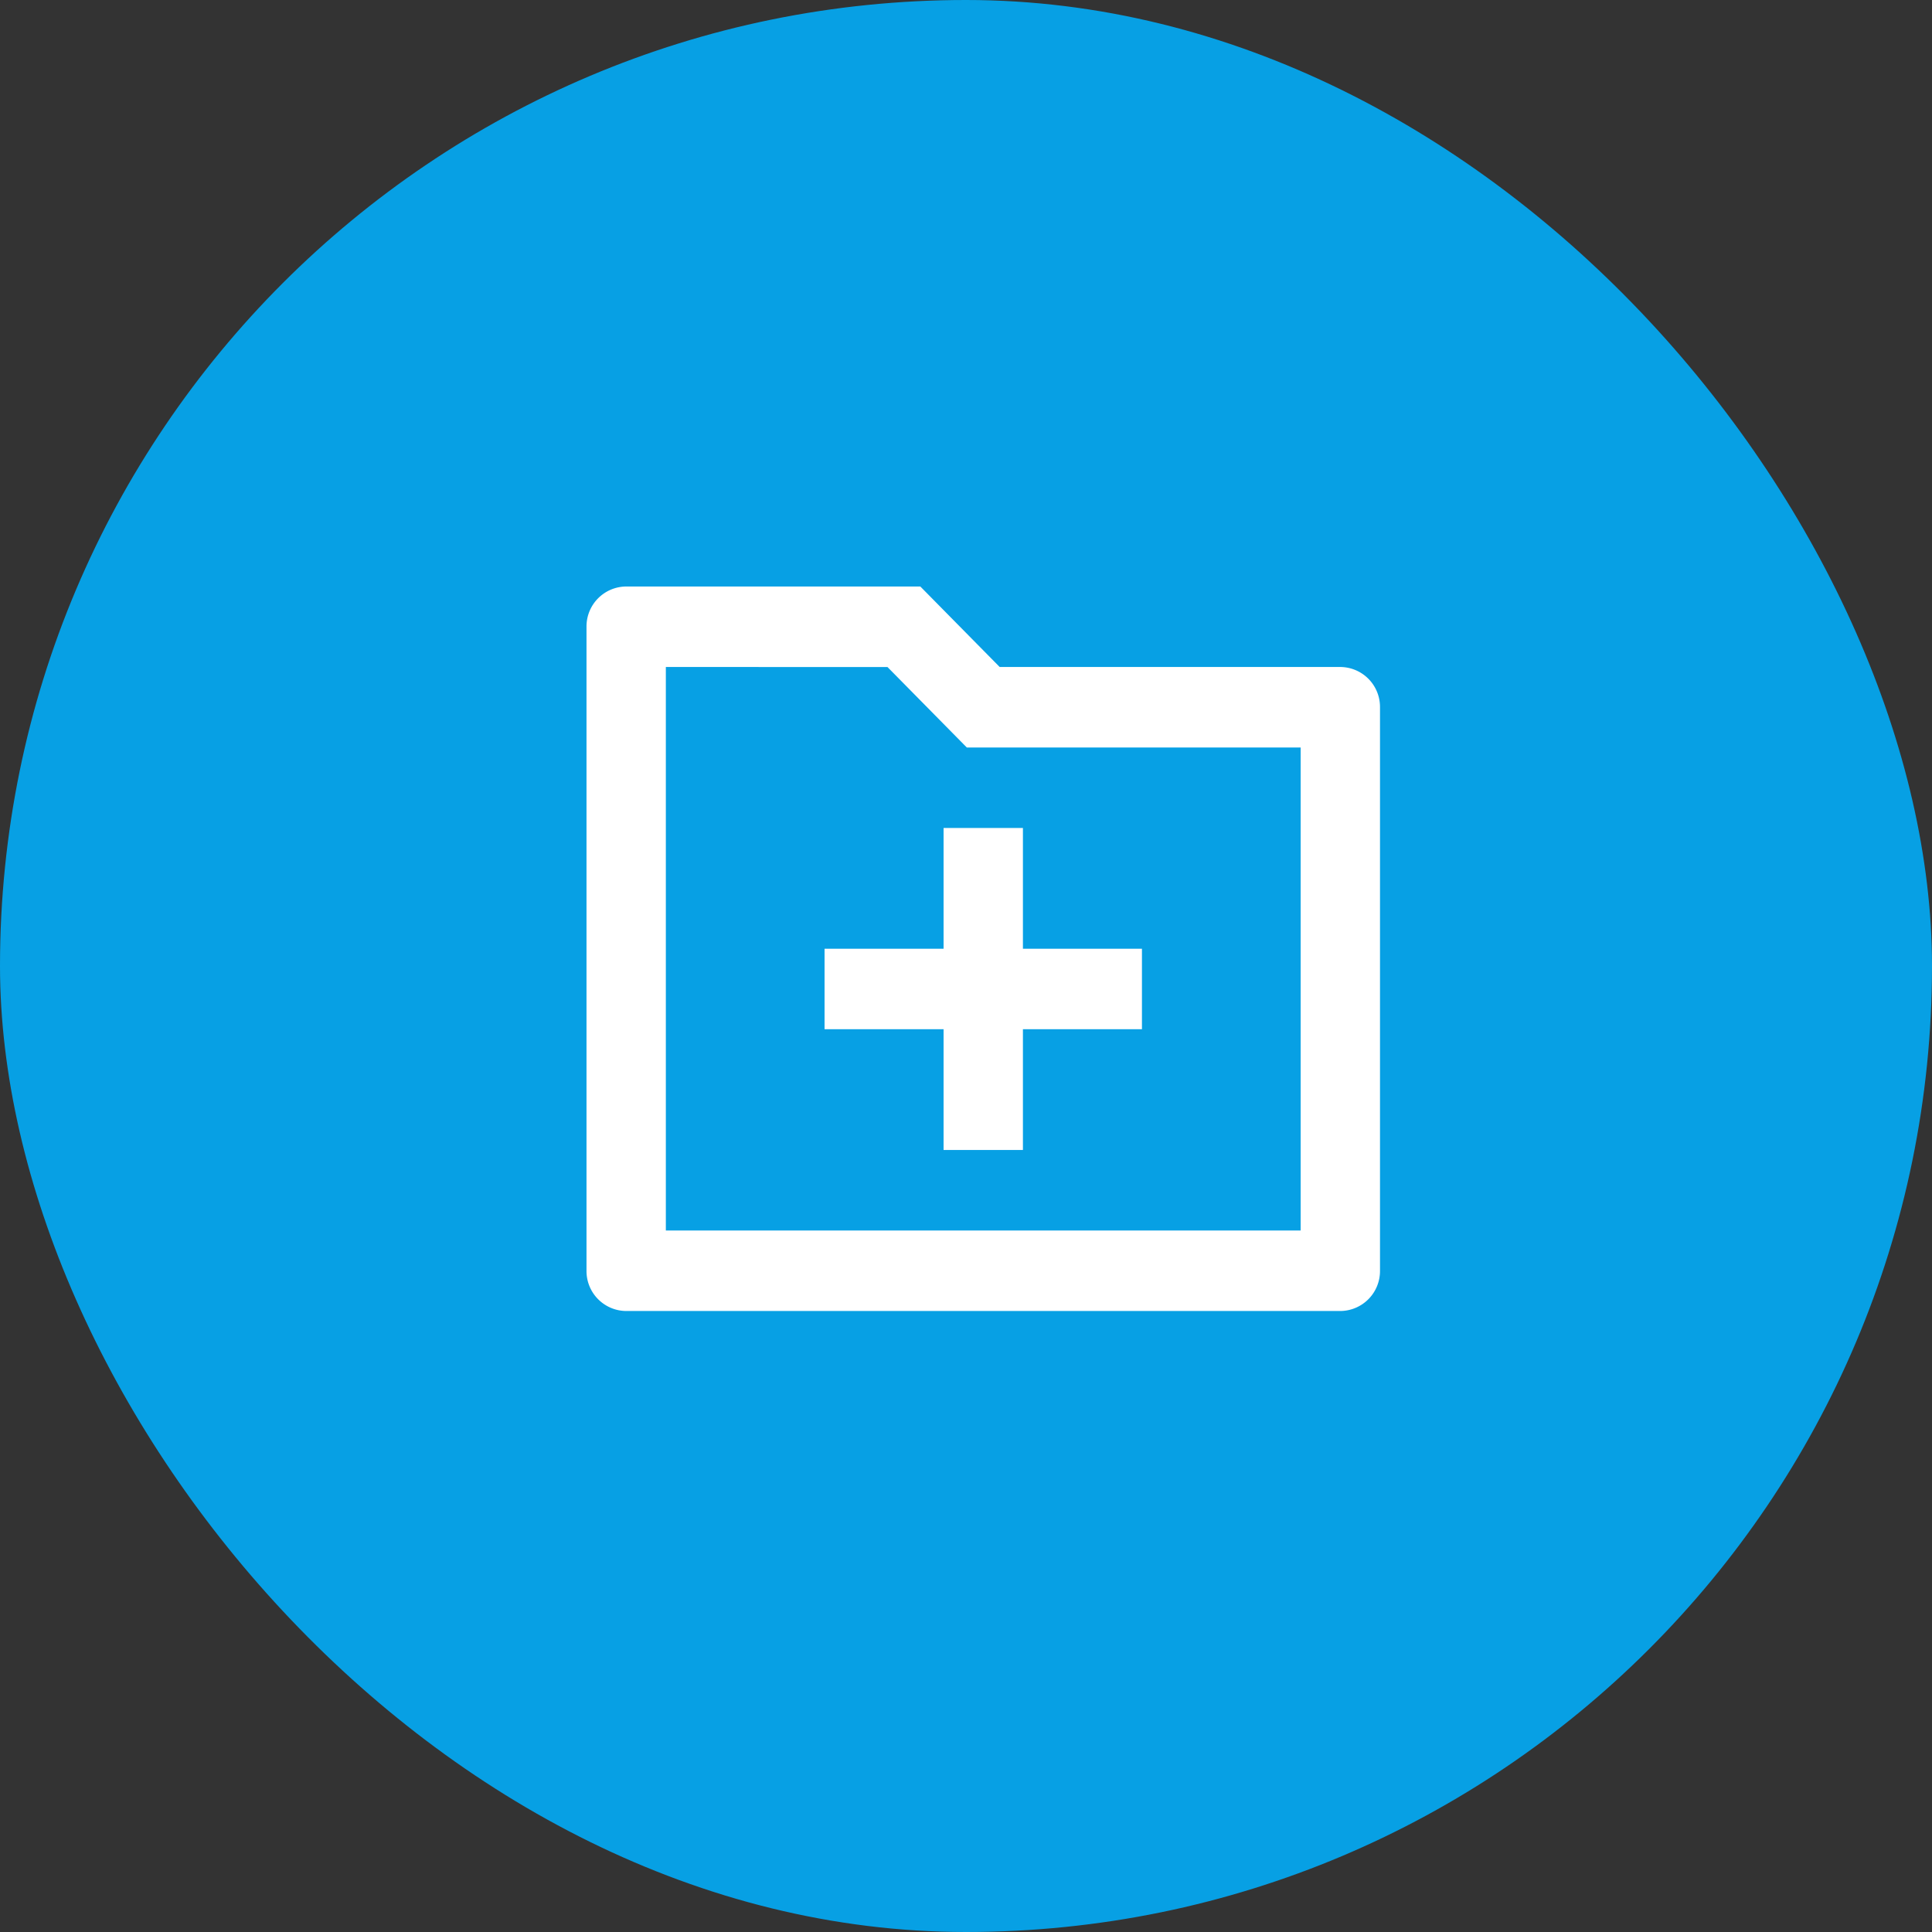 <svg xmlns="http://www.w3.org/2000/svg" width="56" height="56" viewBox="0 0 56 56">
  <rect x="0" y="0" width="56" height="56" fill="#333333" stroke="none"/>
  <g id="Group_9830" data-name="Group 9830" transform="translate(0 -1852)">
    <g id="Circle_Button_" data-name="Circle Button " transform="translate(0 1852)">
      <rect id="Area_SIZE:LARGE_STATE:DEFAULT_STYLE:STYLE2_" data-name="Area [SIZE:LARGE][STATE:DEFAULT][STYLE:STYLE2]" width="56" height="56" rx="28" fill="#07a0e4"/>
      <g id="Group_9877" data-name="Group 9877" transform="translate(15 14)">
        <path id="Path_7047" data-name="Path 7047" d="M0,0H27V27H0Z" fill="none"/>
        <path id="Path_7048" data-name="Path 7048" d="M13.976,5.333H23.85A1.158,1.158,0,0,1,25,6.5V22.833A1.158,1.158,0,0,1,23.85,24H3.15A1.158,1.158,0,0,1,2,22.833V4.167A1.158,1.158,0,0,1,3.15,3h8.526Zm-9.676,0V21.667H22.7v-14H13.024l-2.3-2.333ZM12.35,13.5V10h2.3v3.5H18.1v2.333H14.65v3.5h-2.3v-3.5H8.9V13.5Z" transform="translate(0)" fill="#fff"/>
      </g>
    </g>
  </g>
</svg>
